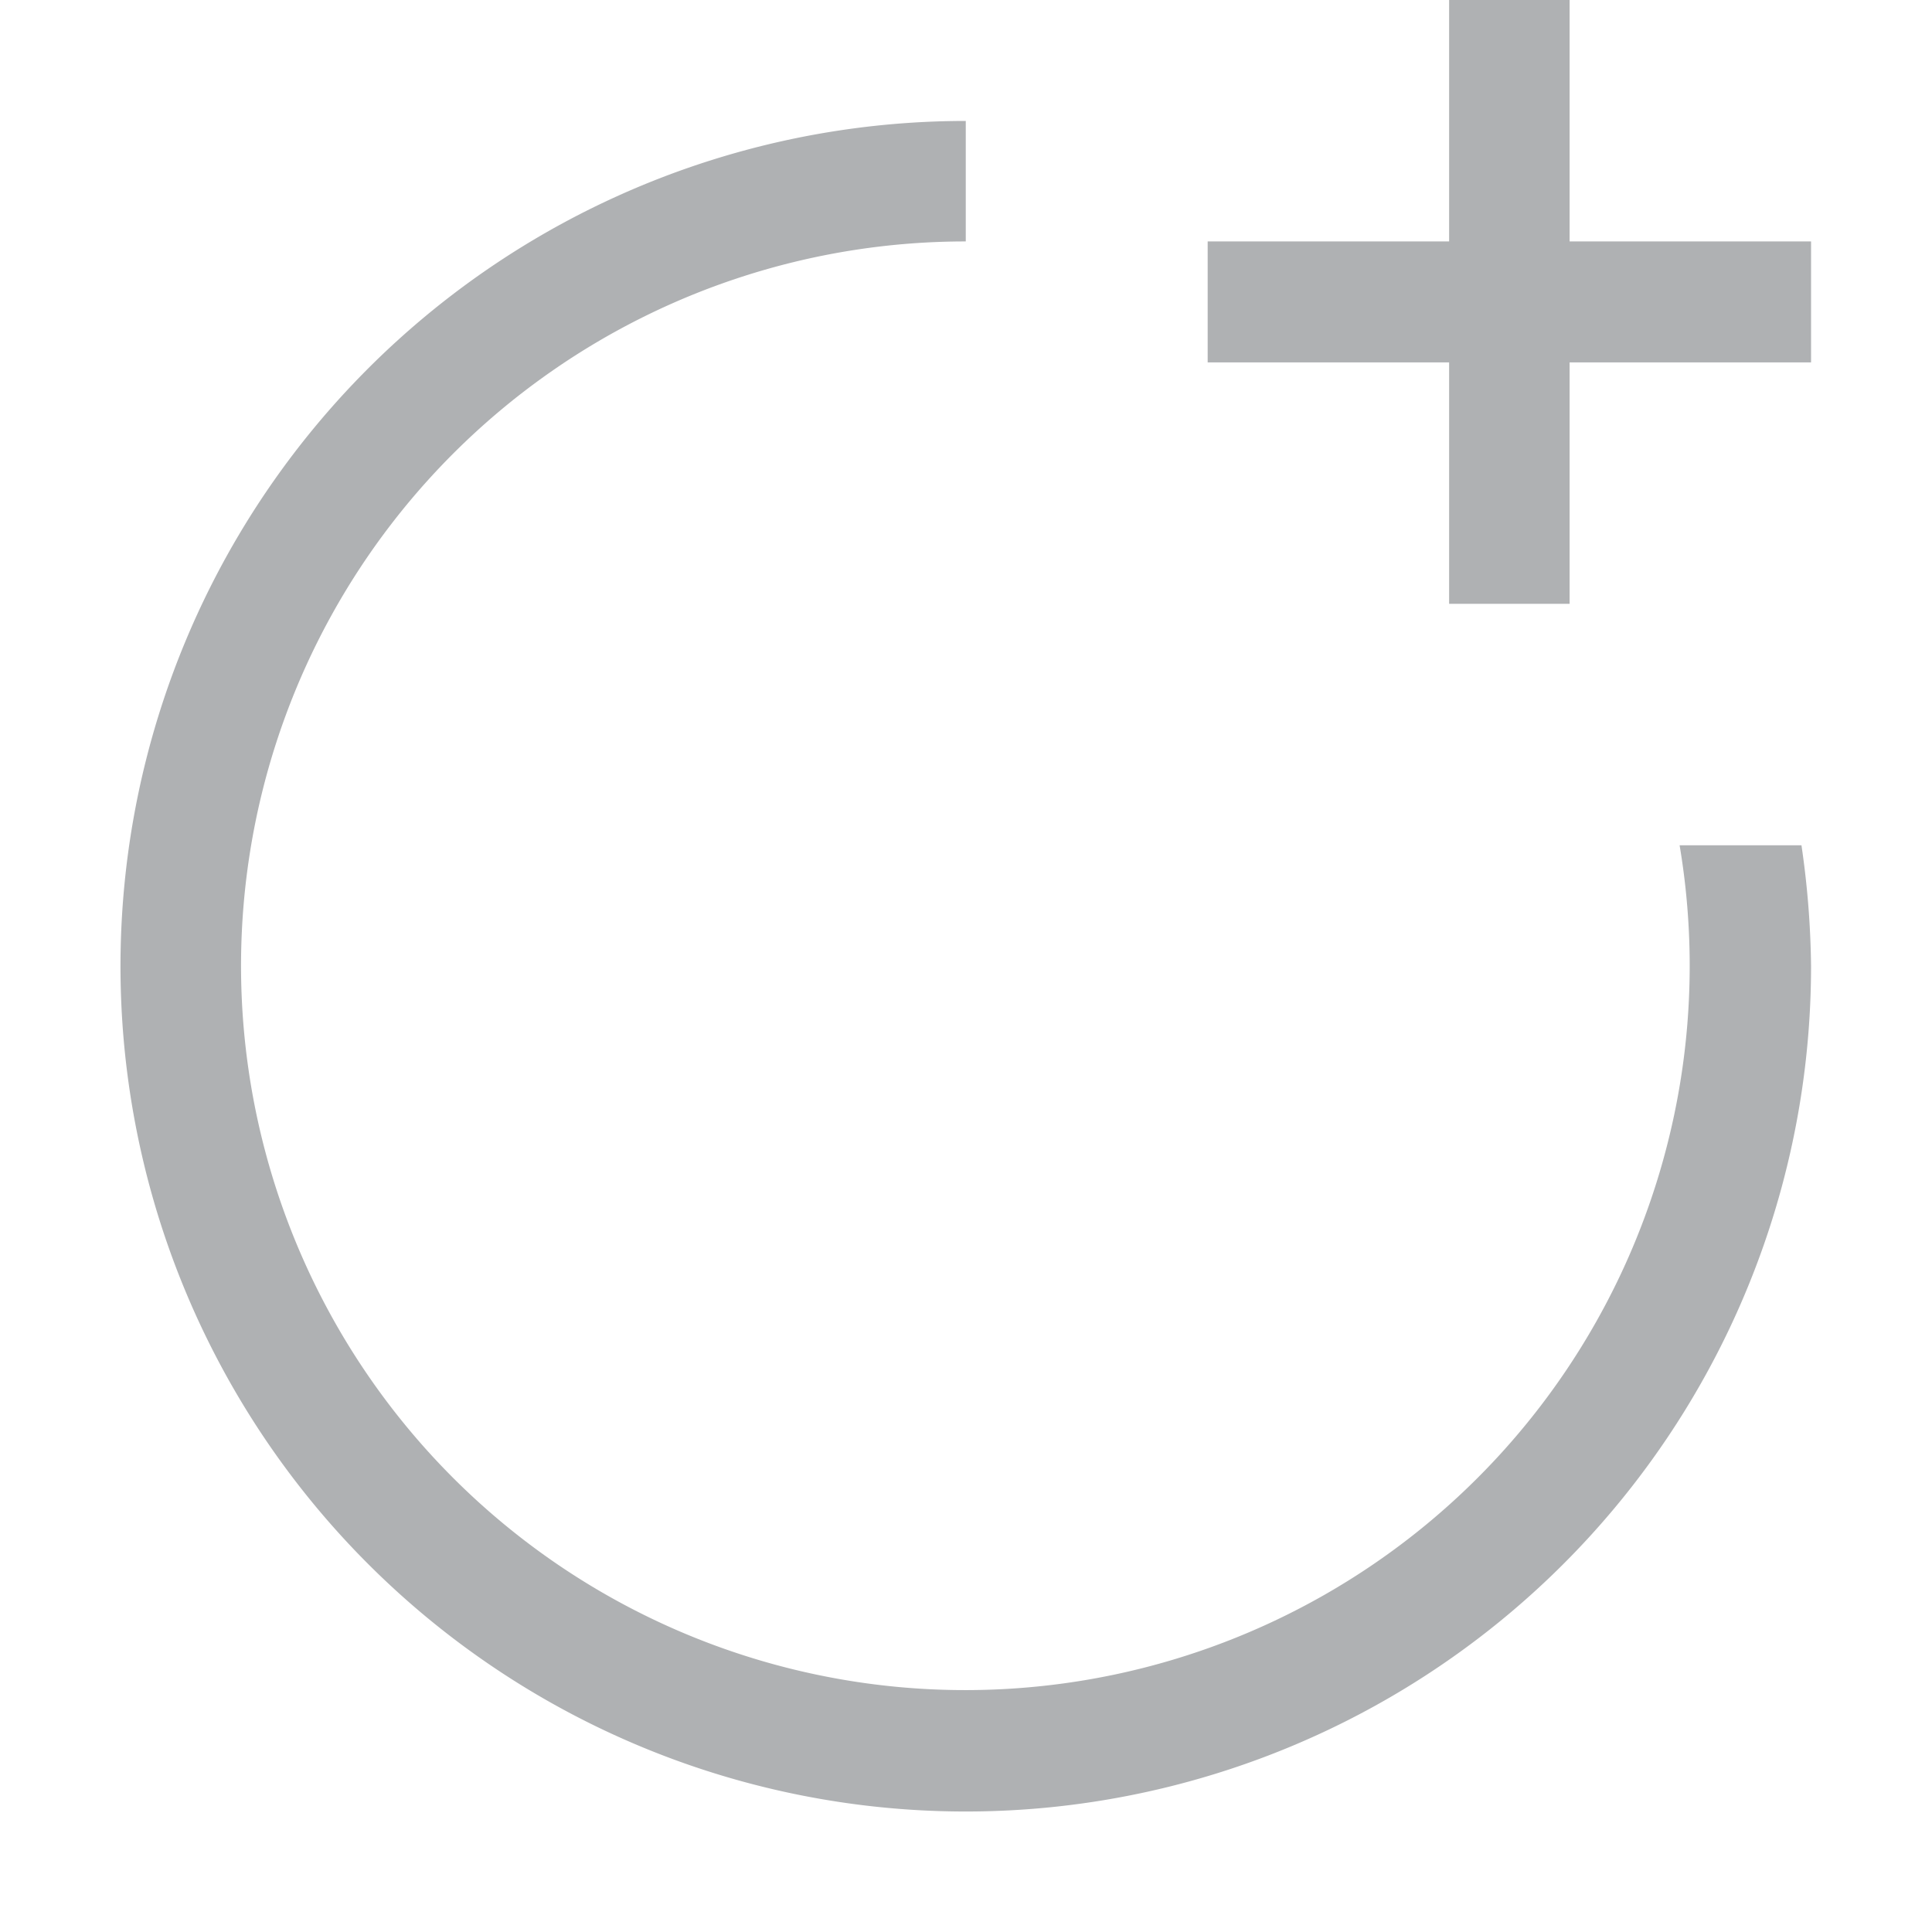<?xml version="1.0" encoding="UTF-8" standalone="no"?>
<!-- Created with Inkscape (http://www.inkscape.org/) -->

<svg
   width="15.99"
   height="15.99"
   viewBox="0 0 4.233 4.233"
   version="1.1"
   id="svg19713"
   inkscape:version="1.2 (dc2aedaf03, 2022-05-15)"
   sodipodi:docname="new-icons.svg"
   xml:space="preserve"
   xmlns:inkscape="http://www.inkscape.org/namespaces/inkscape"
   xmlns:sodipodi="http://sodipodi.sourceforge.net/DTD/sodipodi-0.dtd"
   xmlns="http://www.w3.org/2000/svg"
   xmlns:svg="http://www.w3.org/2000/svg"><sodipodi:namedview
     id="namedview19715"
     pagecolor="#ffffff"
     bordercolor="#000000"
     borderopacity="0.25"
     inkscape:showpageshadow="false"
     inkscape:pageopacity="0.0"
     inkscape:pagecheckerboard="0"
     inkscape:deskcolor="#d1d1d1"
     inkscape:document-units="px"
     showgrid="true"
     inkscape:zoom="3.920673"
     inkscape:cx="114.39363"
     inkscape:cy="-5.4837524"
     inkscape:window-width="958"
     inkscape:window-height="1008"
     inkscape:window-x="953"
     inkscape:window-y="0"
     inkscape:window-maximized="0"
     inkscape:current-layer="layer7"><inkscape:grid
       type="xygrid"
       id="grid19834"
       empspacing="16"
       color="#737373"
       opacity="0.149"
       originx="0"
       originy="0" /></sodipodi:namedview><defs
     id="defs19710"><style
       id="style36518">.cls-1{fill:none;}</style><style
       id="style36538">.cls-1{fill:none;}</style></defs><g
     inkscape:groupmode="layer"
     id="layer3"
     inkscape:label="nodepencil"
     transform="translate(-8.467)"><g
       id="g37071"><path
         id="path26675"
         style="display:inline;fill:#afb1b3;fill-opacity:1;stroke-width:0.265"
         d="M 11.642,3.375e-8 V 0.529 H 11.113 v 0.265 h 0.529 V 1.323 H 11.906 V 0.794 h 0.529 V 0.529 H 11.906 V 3.375e-8 Z M 10.583,0.265 a 1.852,1.852 0 1 0 1.852,1.852 1.946,1.946 0 0 0 -0.021,-0.265 h -0.267 A 1.587,1.587 0 1 1 10.583,0.529 Z" /><rect
         style="fill:none;fill-opacity:1;stroke-width:0.265;paint-order:stroke fill markers"
         id="rect37067"
         width="4.233"
         height="4.233"
         x="8.467"
         y="0" /></g></g></svg>
